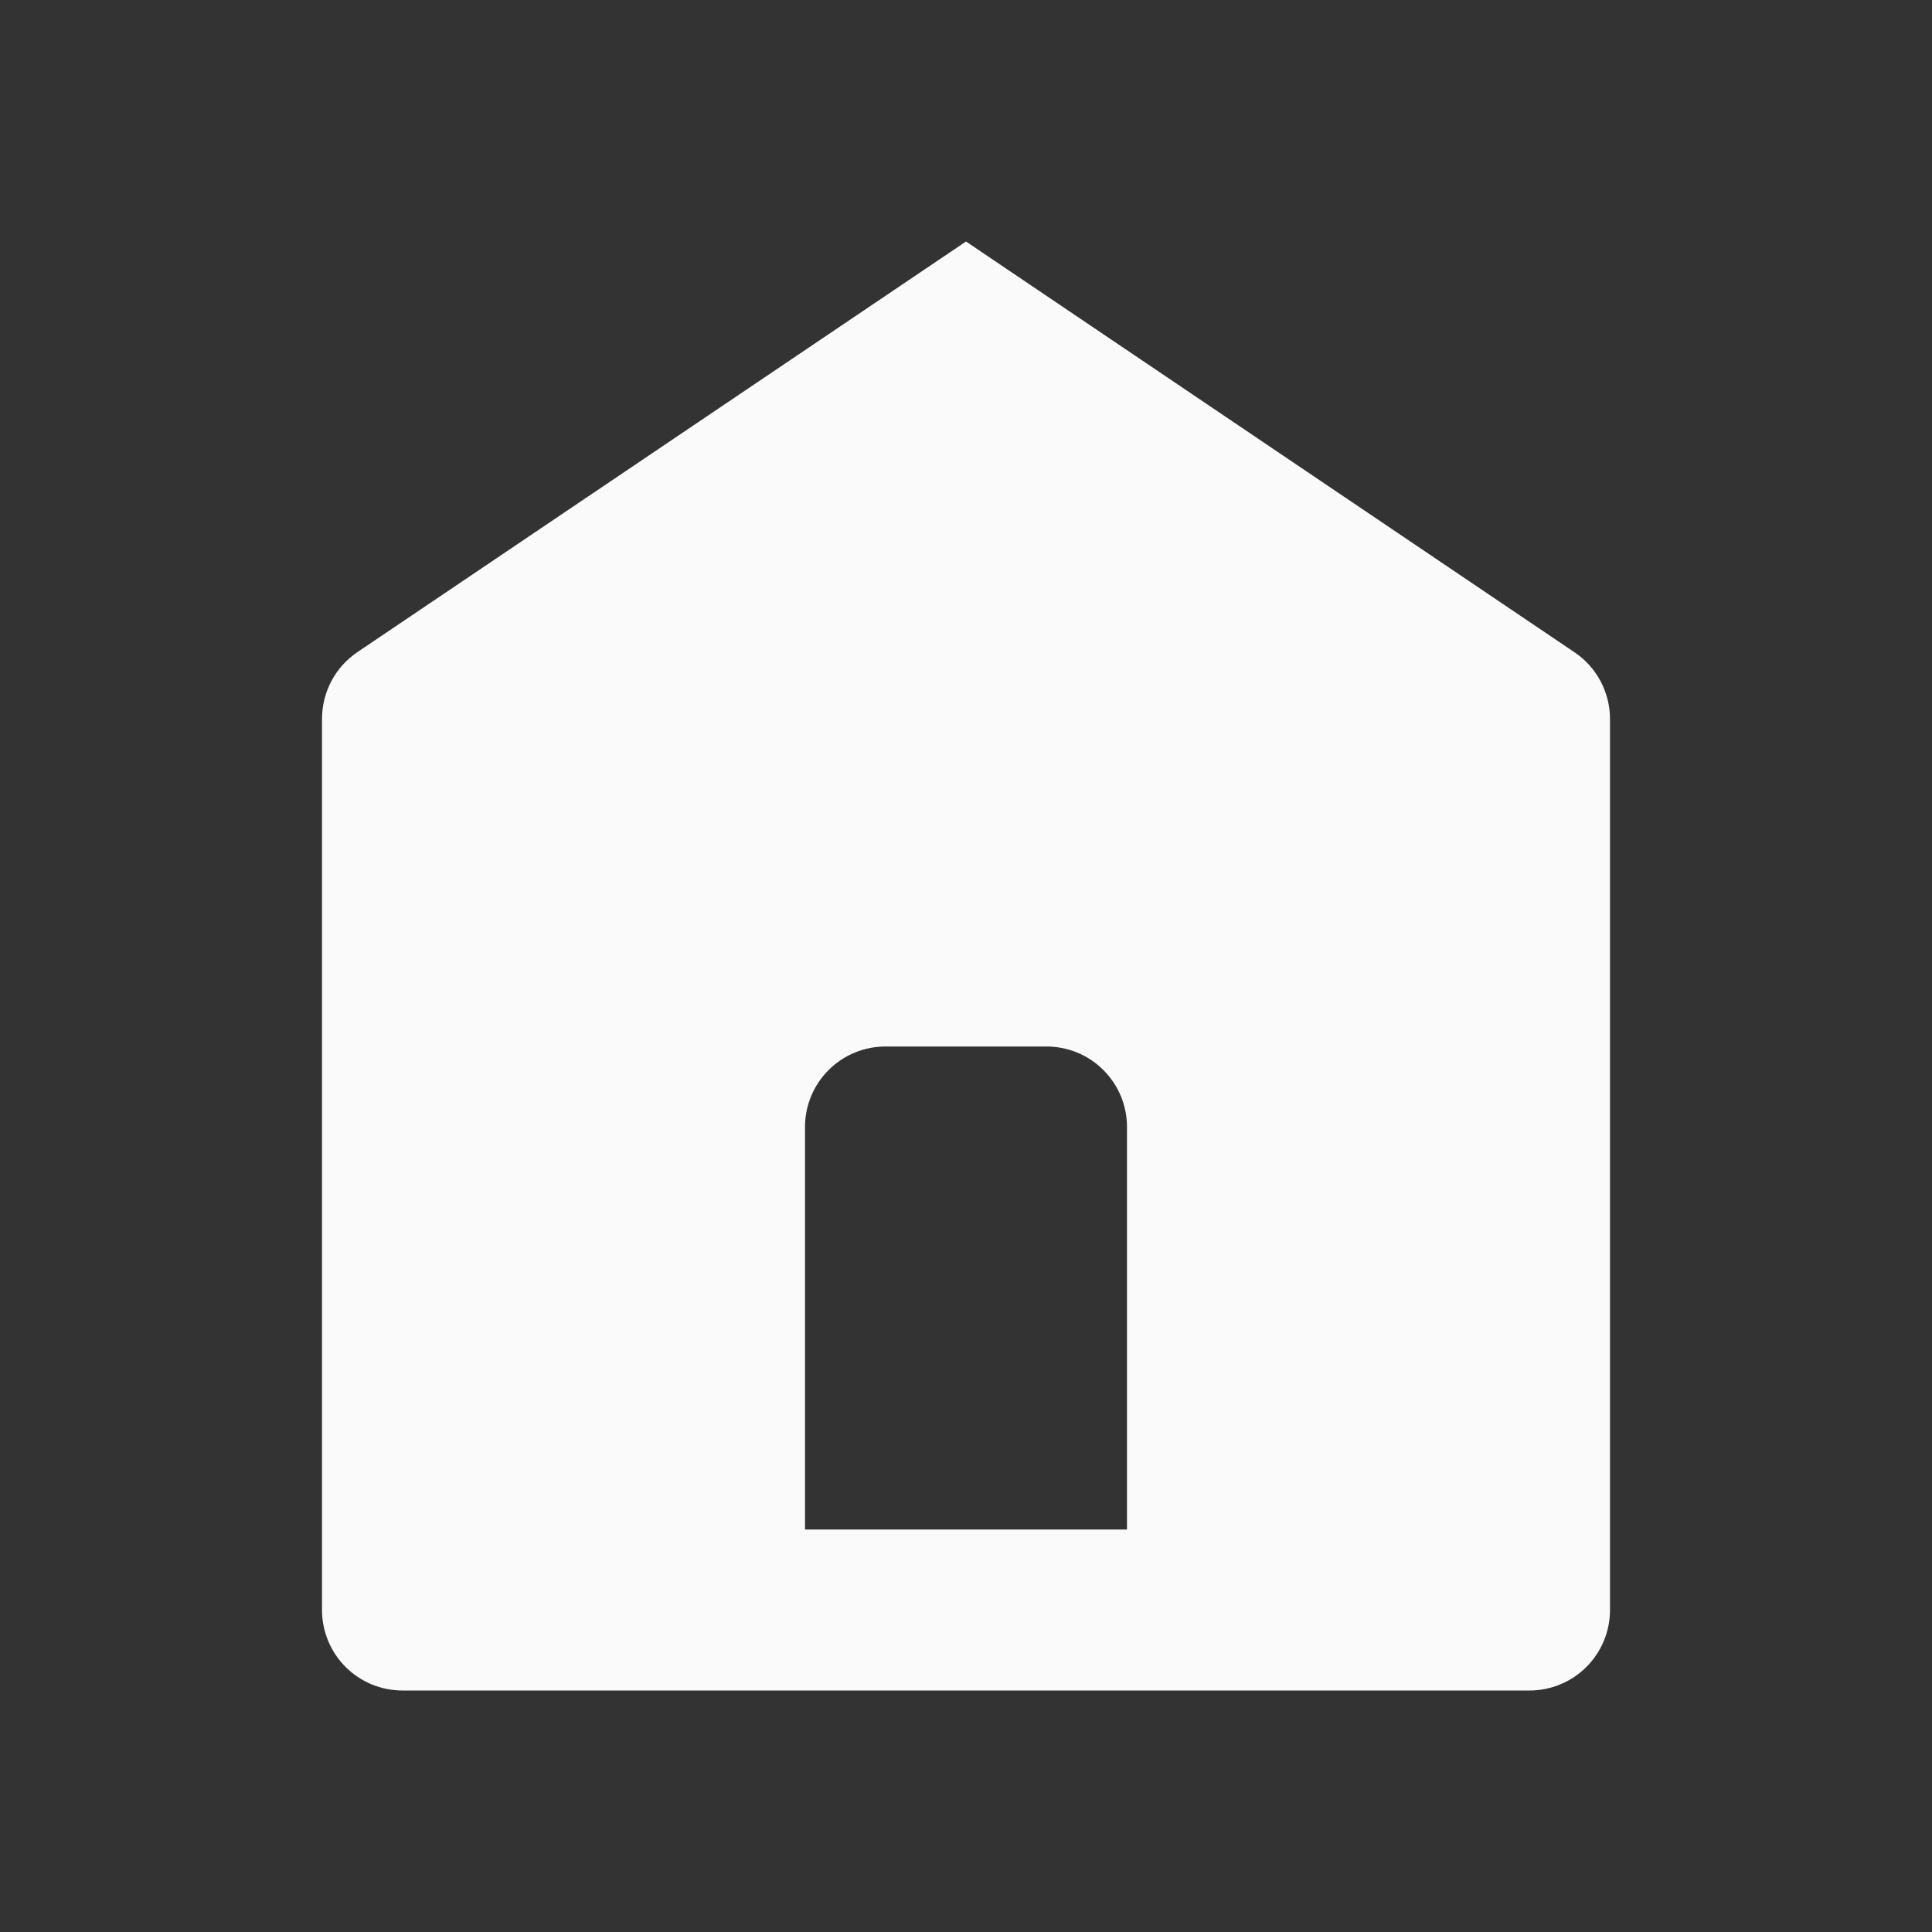 <svg width="24" height="24" viewBox="0 0 24 24" fill="none" xmlns="http://www.w3.org/2000/svg">
<rect x="0" y="0" width="24" height="24" fill="#333333" stroke="none"/>
<path d="M4 8.931V20C4 20.265 4.105 20.52 4.293 20.707C4.48 20.895 4.735 21 5 21H19C19.265 21 19.52 20.895 19.707 20.707C19.895 20.52 20 20.265 20 20V8.931C20 8.767 19.959 8.606 19.883 8.462C19.806 8.318 19.695 8.194 19.559 8.103L12 3L4.441 8.1C4.305 8.192 4.194 8.315 4.117 8.46C4.04 8.605 4 8.767 4 8.931ZM10 14C10 13.735 10.105 13.48 10.293 13.293C10.48 13.105 10.735 13 11 13H13C13.265 13 13.52 13.105 13.707 13.293C13.895 13.48 14 13.735 14 14V19H10V14Z" fill="#FAFAFA"/>
</svg>
